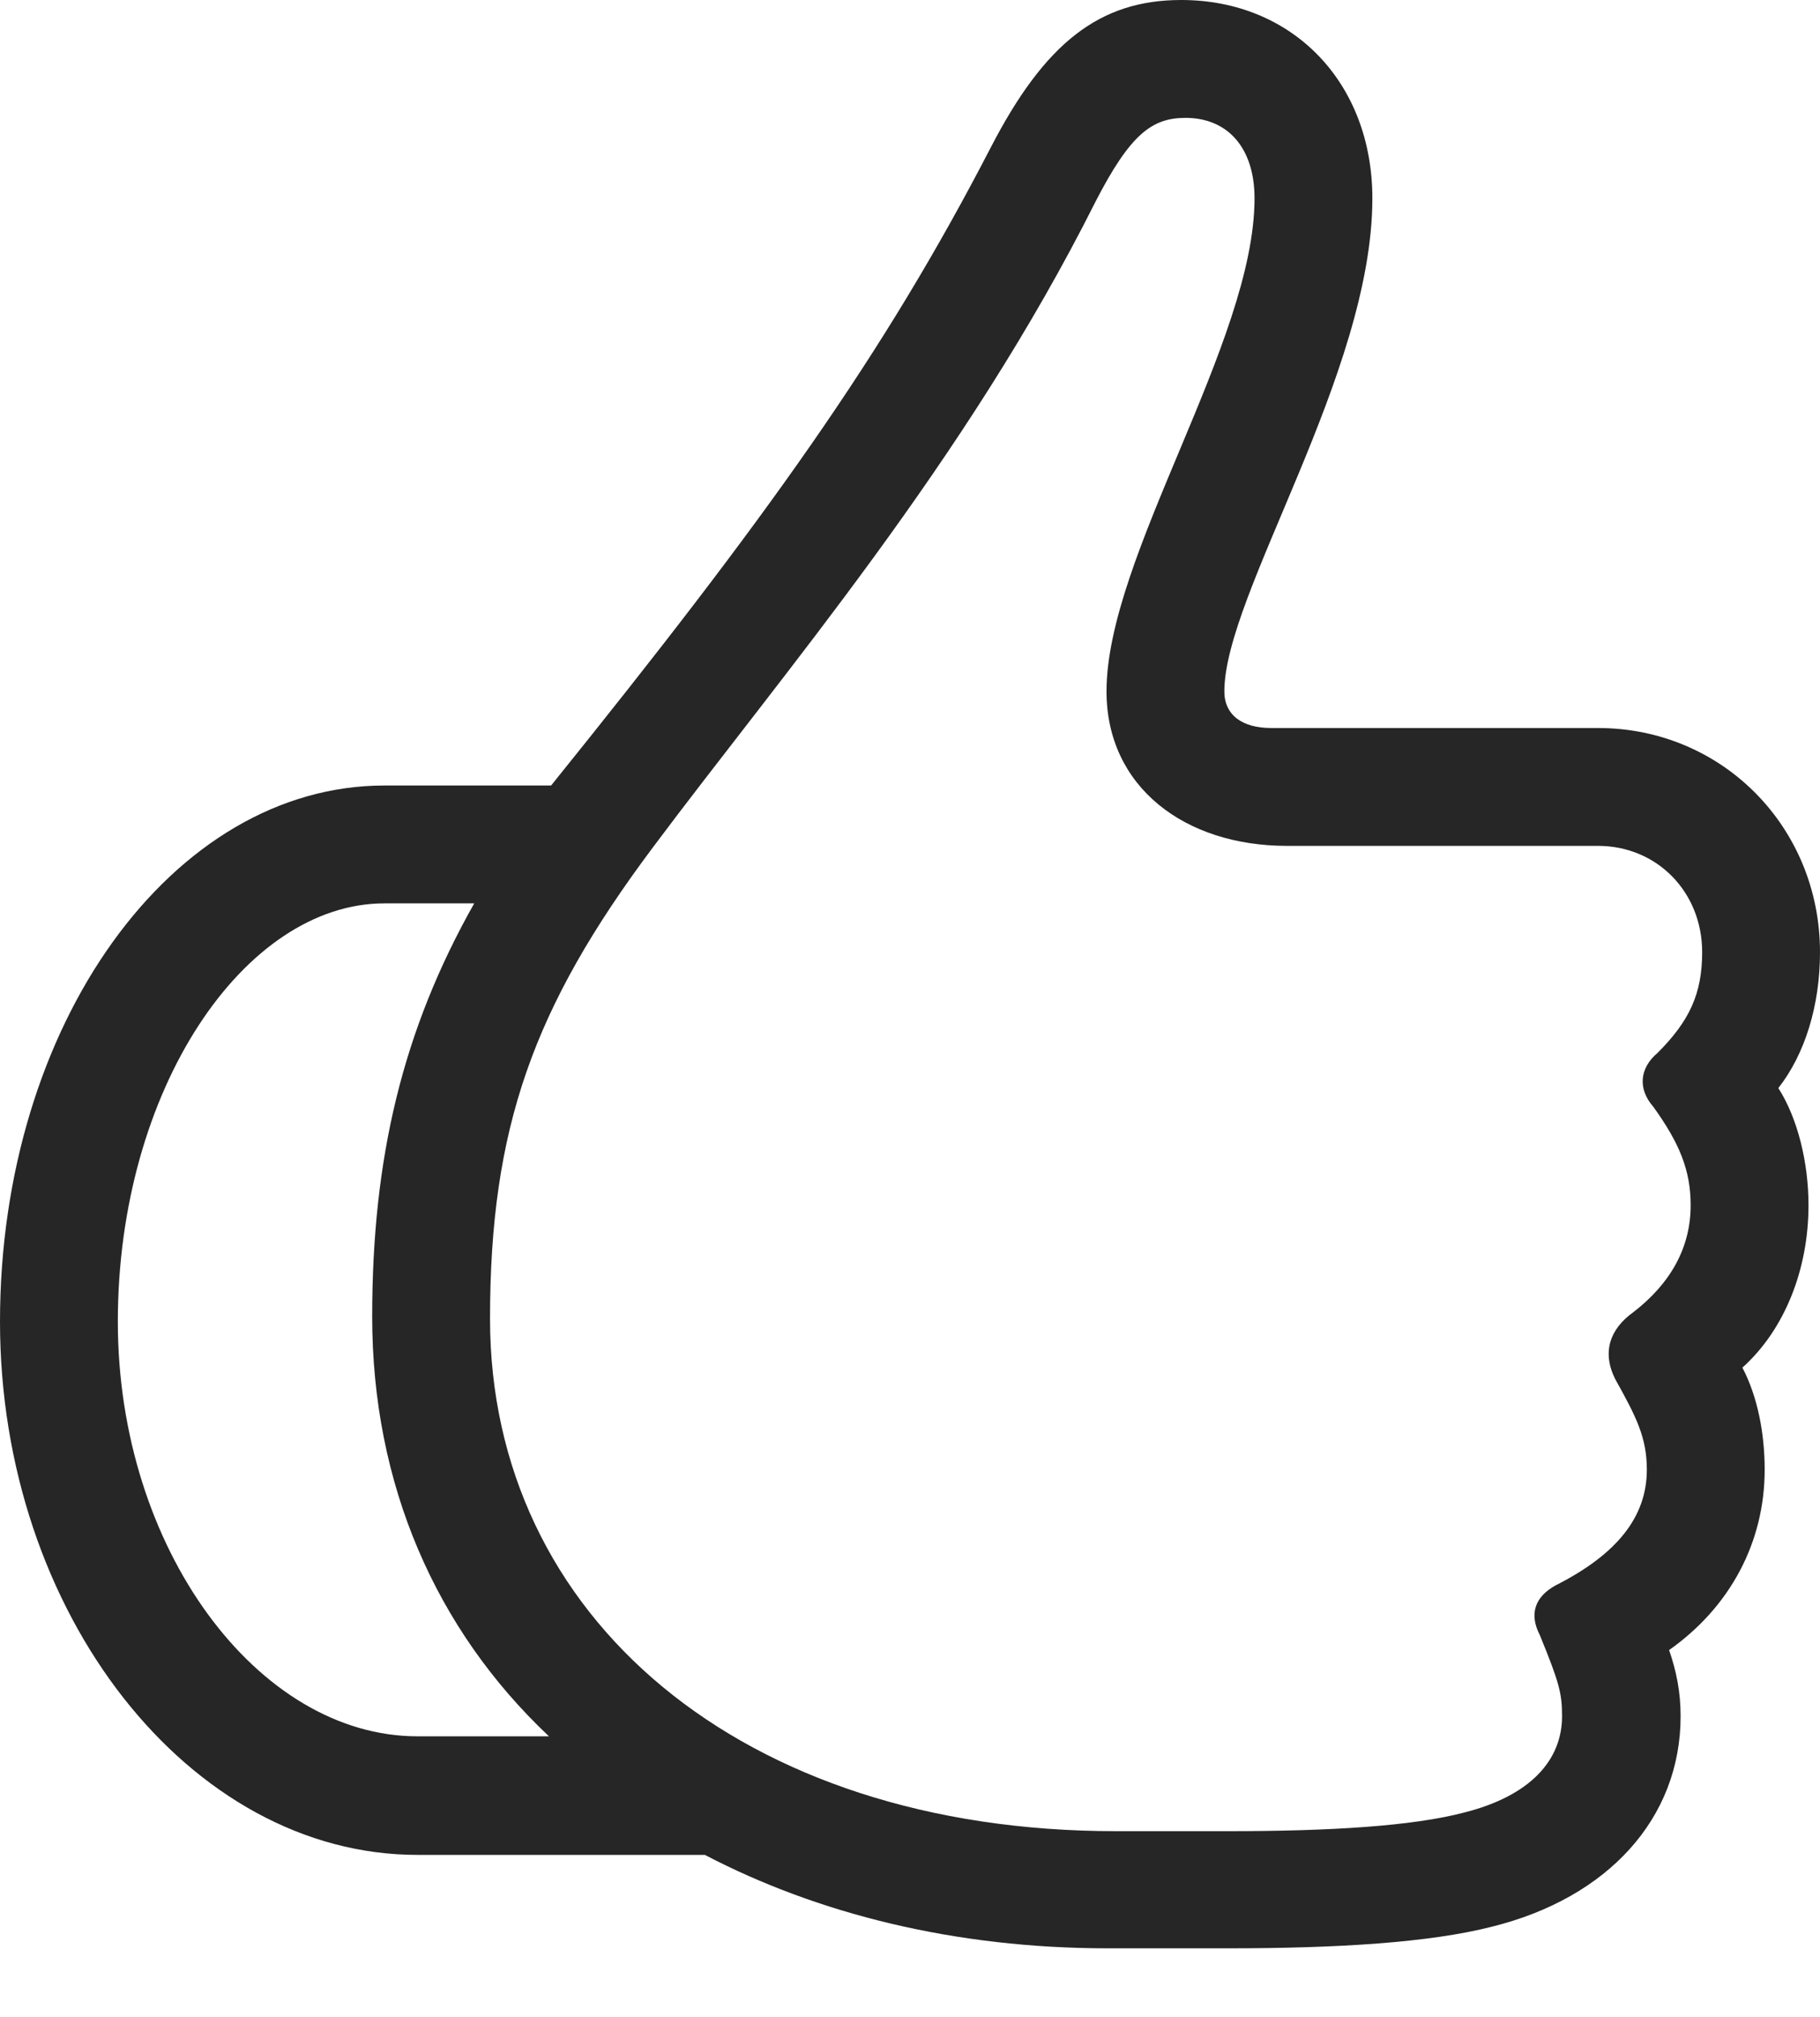 <?xml version="1.0" encoding="UTF-8"?>
<!--Generator: Apple Native CoreSVG 326-->
<!DOCTYPE svg
PUBLIC "-//W3C//DTD SVG 1.1//EN"
       "http://www.w3.org/Graphics/SVG/1.1/DTD/svg11.dtd">
<svg version="1.1" xmlns="http://www.w3.org/2000/svg" xmlns:xlink="http://www.w3.org/1999/xlink" viewBox="0 0 633.25 701.75">
 <g>
  <rect height="701.75" opacity="0" width="633.25" x="0" y="0"/>
  <path d="M0 459.75C0 561.25 66 645.25 145.25 645.25L245.25 645.25C284.5 665.75 332.25 677.75 385.5 677.75L427.25 677.75C465.5 677.75 497.5 675.75 519 670.25C559.5 660.25 584.75 632.5 584.75 597C584.75 588.5 583.25 581.25 580.75 574C602 559 614 536.5 614 511.25C614 498.5 611.5 485.75 606.25 475.75C621 462.5 629.25 441.5 629.25 419.25C629.25 404.5 625.5 389 618.75 378.5C628 366.75 633.25 349.75 633.25 331.25C633.25 287.75 599.25 253.25 556 253.25L442.25 253.25C432.25 253.25 426 248.75 426 240.5C426 206.75 477.5 130 477.5 69C477.5 28.75 449.75 0 411 0C382.5 0 363.5 15 344.75 51.25C307.25 123.75 266.5 180.5 191.75 273.25L133.75 273.25C60 273.25 0 356.25 0 459.75ZM170.5 458.75C170.5 392.5 185.5 350.5 227 295C272.75 233.75 335.75 160.75 381.25 70C393.25 46.75 400.75 41 412.5 41C427 41 436.5 51.25 436.5 69C436.5 119 385 193.5 385 240.5C385 273.75 412.25 294.25 447.75 294.25L556 294.25C576.5 294.25 592.25 310.25 592.25 331.25C592.25 345.75 587.75 355.25 576.75 366.25C570.5 371.5 569.75 378.75 575.25 385C584.25 397.5 588.25 407 588.25 419.25C588.25 434 581.25 446.5 568.25 456.5C560.25 462.25 557.25 470.25 562 479.75C569.25 492.75 573 500 573 511.25C573 527.75 562.5 540.75 541.25 551.5C534 555.5 532 561.5 535.75 568.75C542.5 585.25 543.5 589 543.5 597C543.5 612.5 532.25 624.75 509.5 630.5C491.5 635.25 462.75 637 427.5 637L388.25 637C258 637 170.5 562.5 170.5 458.75ZM41 459.75C41 379 85 314.25 133.75 314.25C144.25 314.25 154.5 314.25 165 314.25C140 358.5 129.5 403 129.5 458C129.5 516.25 151.5 566.75 191 604C175.75 604 160.5 604 145.25 604C89.75 604 41 538.75 41 459.75Z" fill="black" fill-opacity="0.85"/>
 </g>
</svg>
